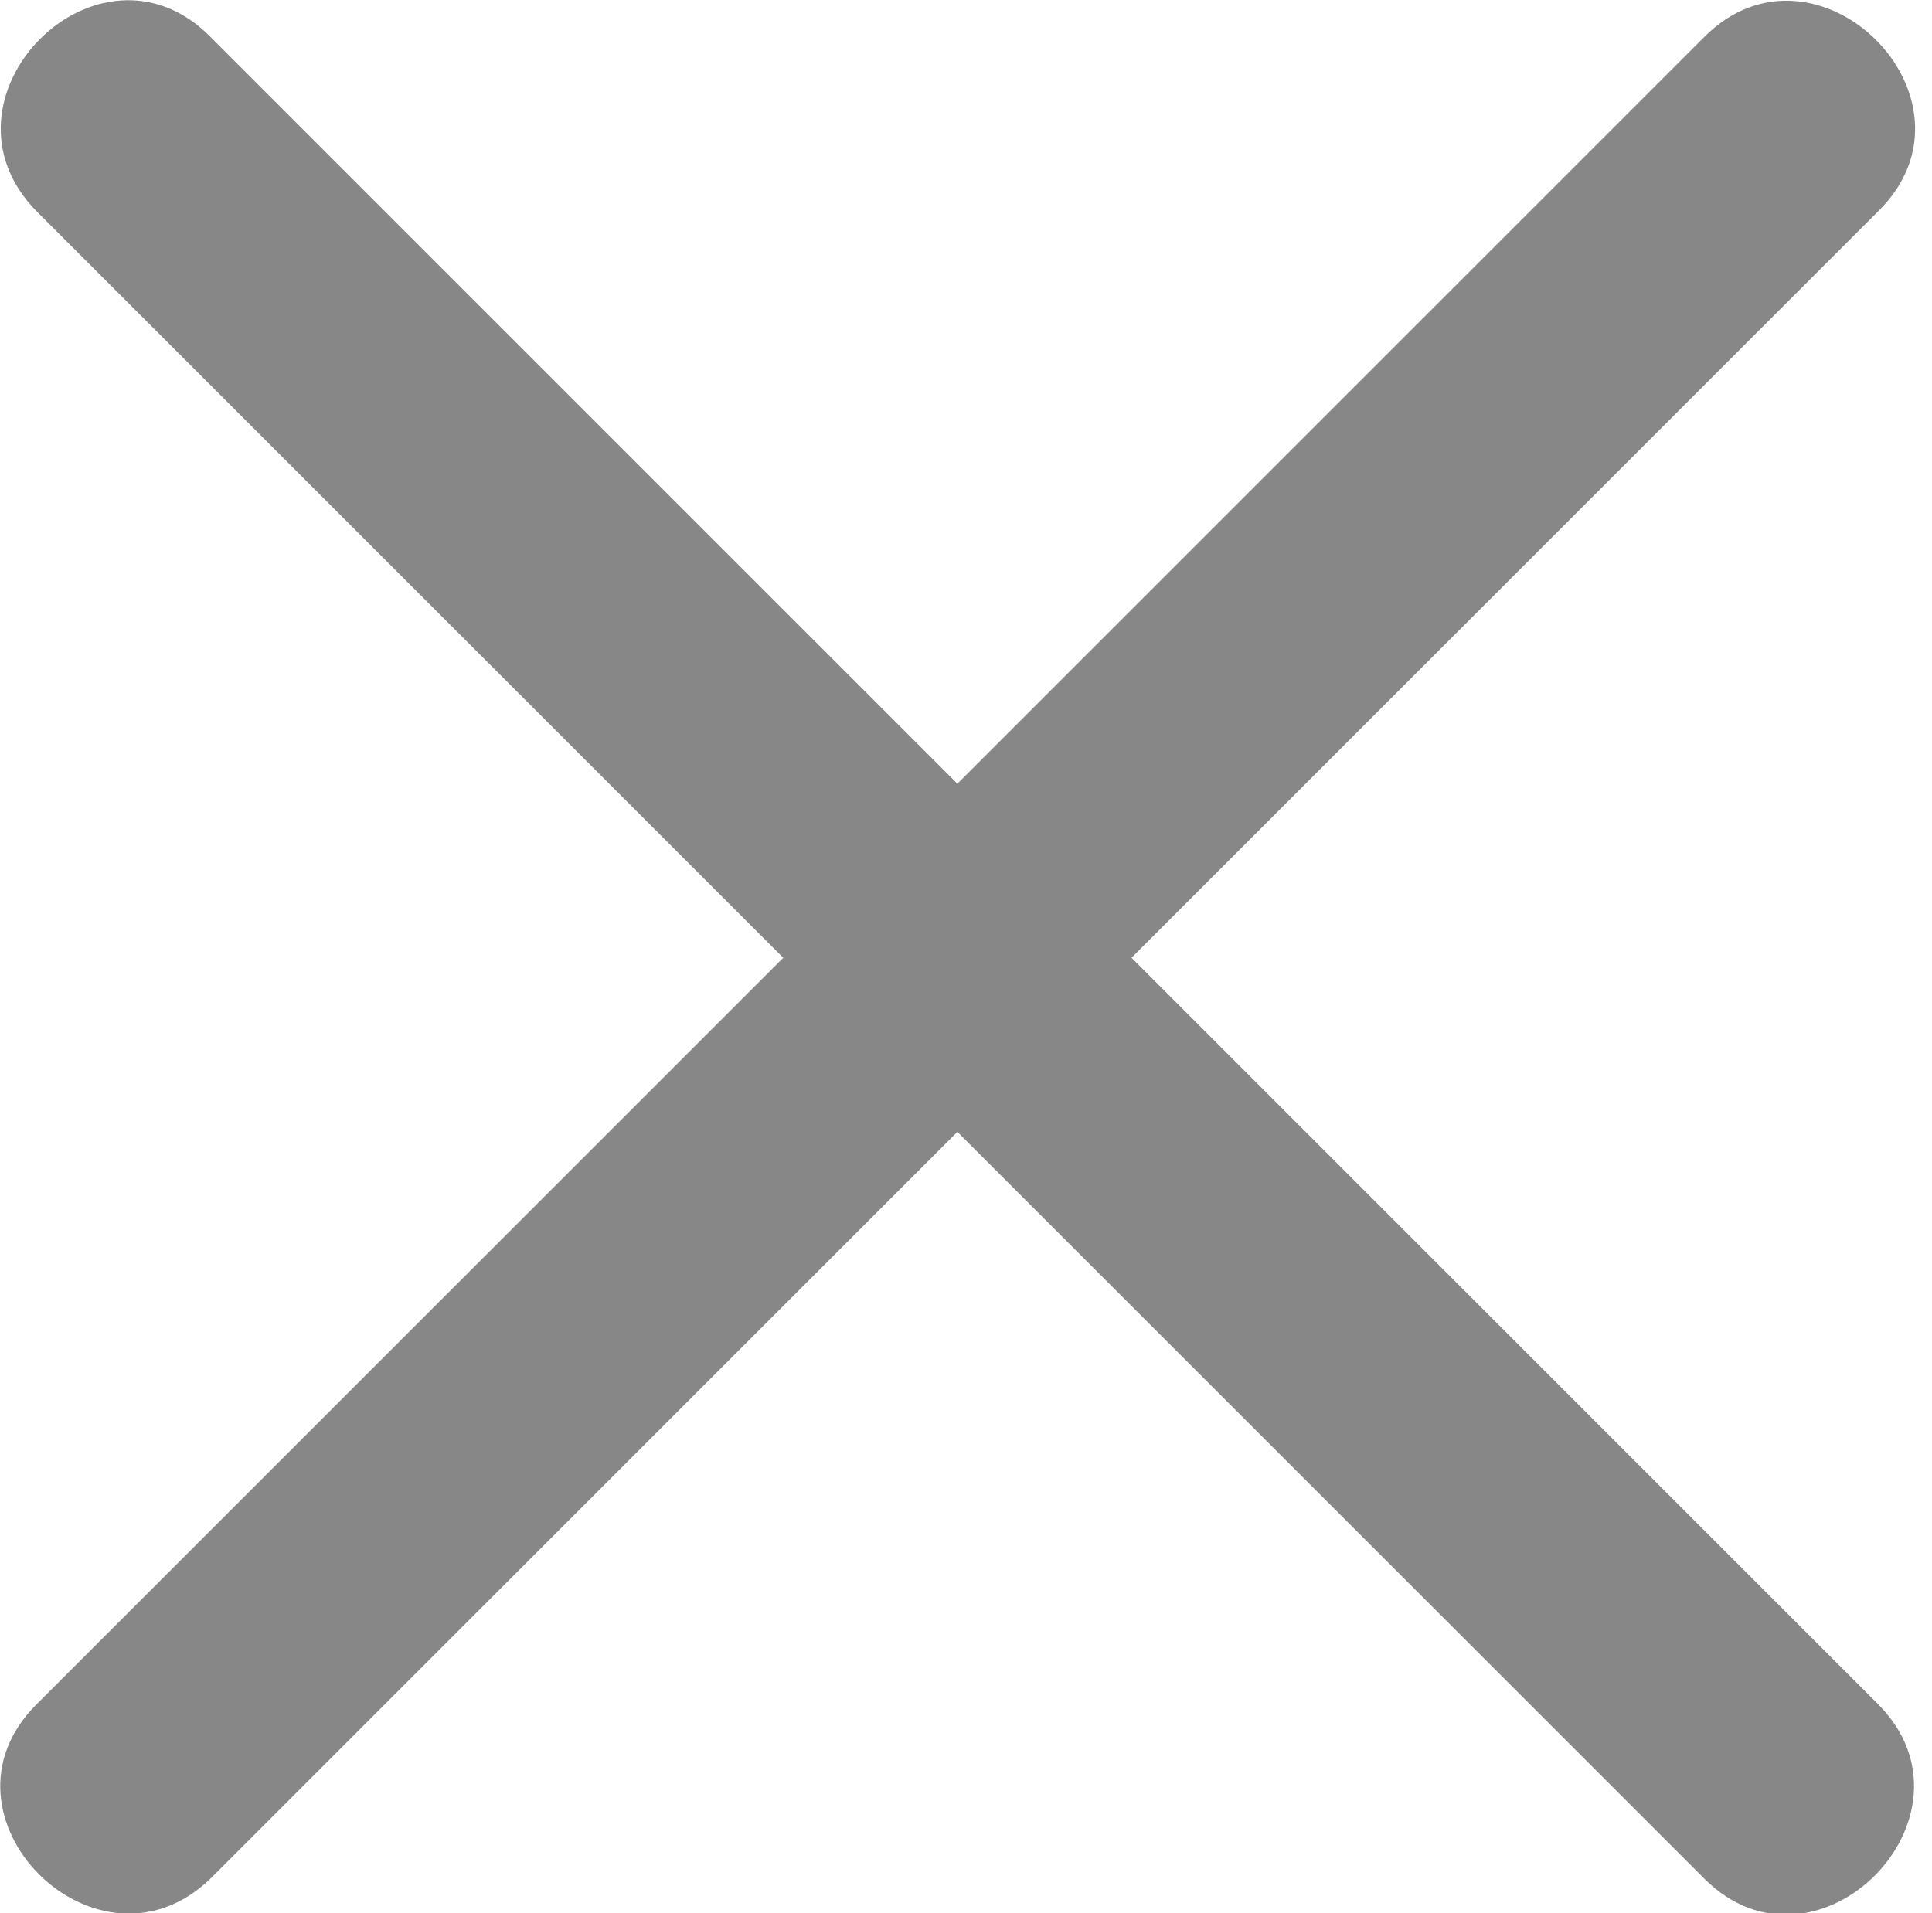<?xml version="1.0" encoding="utf-8"?>
<!-- Generator: Adobe Illustrator 19.1.0, SVG Export Plug-In . SVG Version: 6.00 Build 0)  -->
<svg version="1.1" id="Layer_1" xmlns="http://www.w3.org/2000/svg" xmlns:xlink="http://www.w3.org/1999/xlink" x="0px" y="0px"
	 viewBox="-401 123 157 155.5" style="enable-background:new -401 123 157 155.5;" xml:space="preserve">
<style type="text/css">
	.st0{fill:#878787;}
</style>
<path class="st0" d="M-398,140.2c35.1,35.1,70.2,70.2,105.3,105.3c10.1,10.1,20.1,20.1,30.2,30.2c9.1,9.1,23.2-5.1,14.1-14.2
	c-35.1-35.1-70.2-70.2-105.3-105.3c-10.1-10.1-20.1-20.1-30.2-30.2C-393,116.8-407.1,131-398,140.2L-398,140.2z"/>
<path class="st0" d="M-383.8,275.6c35.1-35.1,70.2-70.2,105.3-105.3c10.1-10.1,20.1-20.1,30.2-30.2c9.1-9.1-5.1-23.2-14.2-14.1
	c-35.1,35.1-70.2,70.2-105.3,105.3c-10.1,10.1-20.1,20.1-30.2,30.2C-407.2,270.6-393,284.7-383.8,275.6L-383.8,275.6z"/>
</svg>
